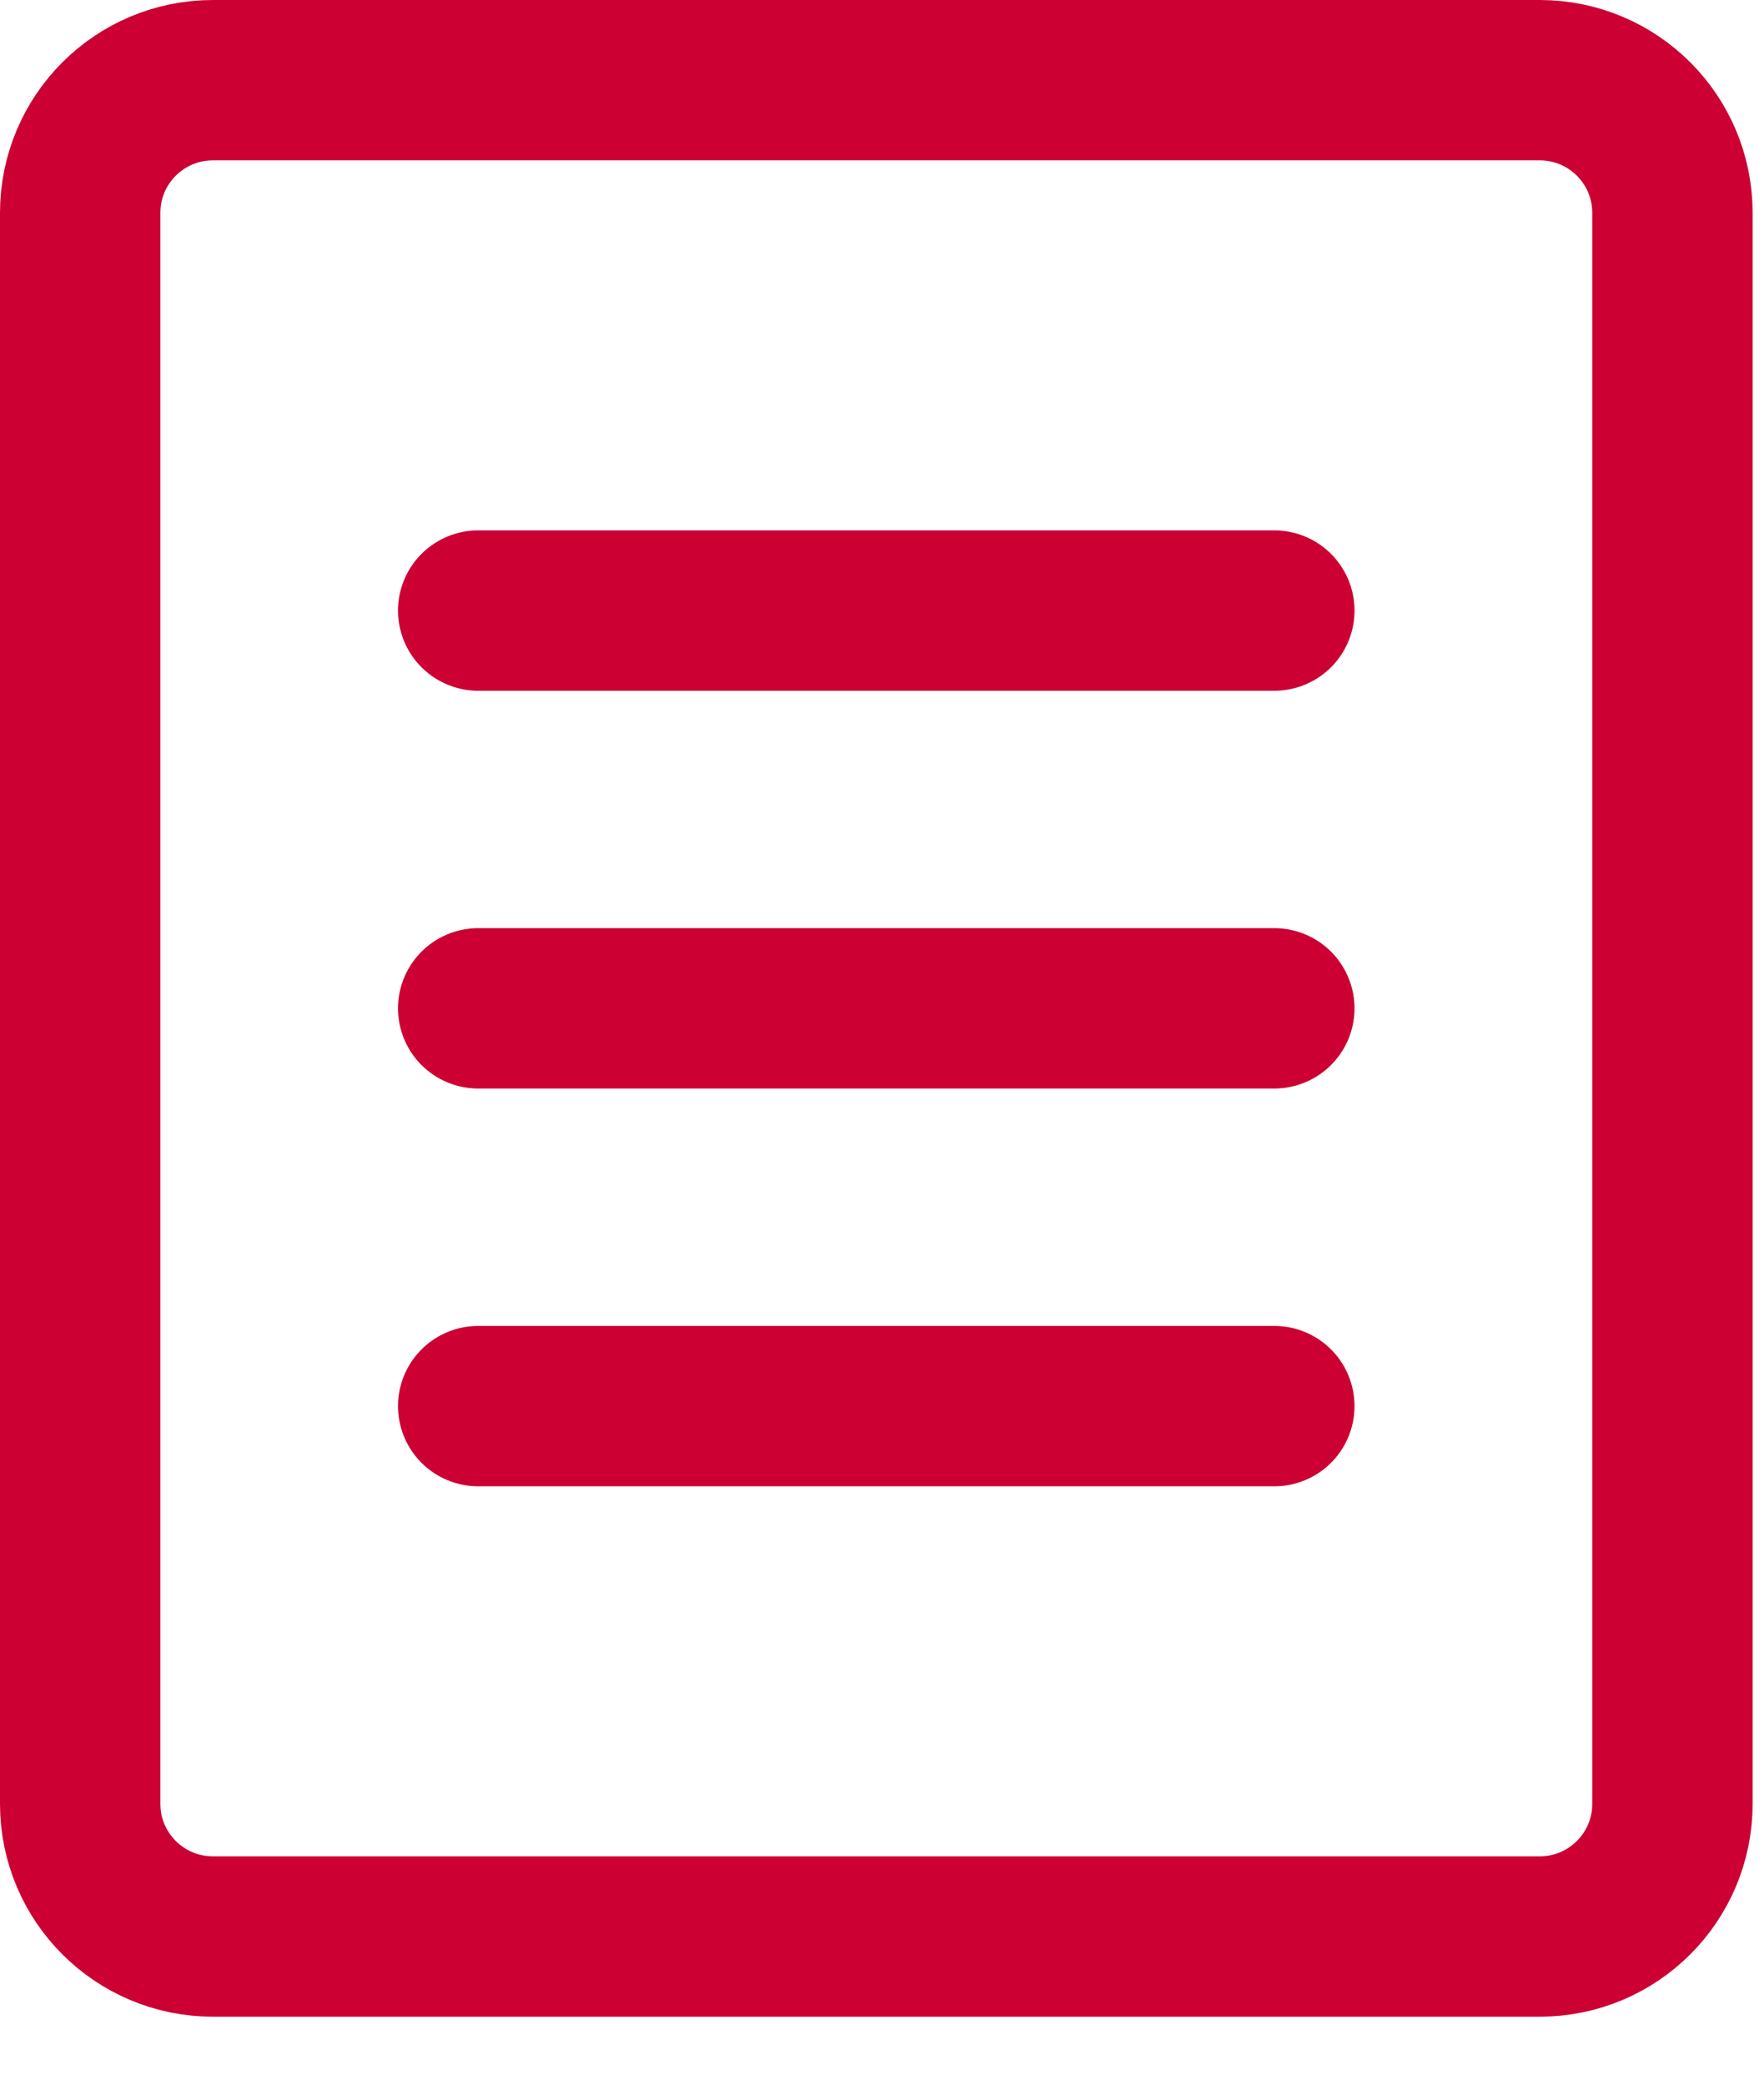 <svg width="22" height="26" viewBox="0 0 22 26" fill="none" xmlns="http://www.w3.org/2000/svg">
<path d="M5.964 12.576H15.893" stroke="#CC0033" stroke-width="2" stroke-linecap="round" stroke-linejoin="round"/>
<path d="M5.964 17.537H15.893" stroke="#CC0033" stroke-width="2" stroke-linecap="round" stroke-linejoin="round"/>
<path fill-rule="evenodd" clip-rule="evenodd" d="M19.203 24.152H2.655C1.741 24.152 1 23.411 1 22.498V2.654C1 1.741 1.741 1 2.655 1H19.203C20.118 1 20.858 1.741 20.858 2.654V22.498C20.858 23.411 20.118 24.152 19.203 24.152Z" stroke="#CC0033" stroke-width="2" stroke-linecap="round" stroke-linejoin="round"/>
<path d="M5.964 7.615H15.893" stroke="#CC0033" stroke-width="2" stroke-linecap="round" stroke-linejoin="round"/>
</svg>
